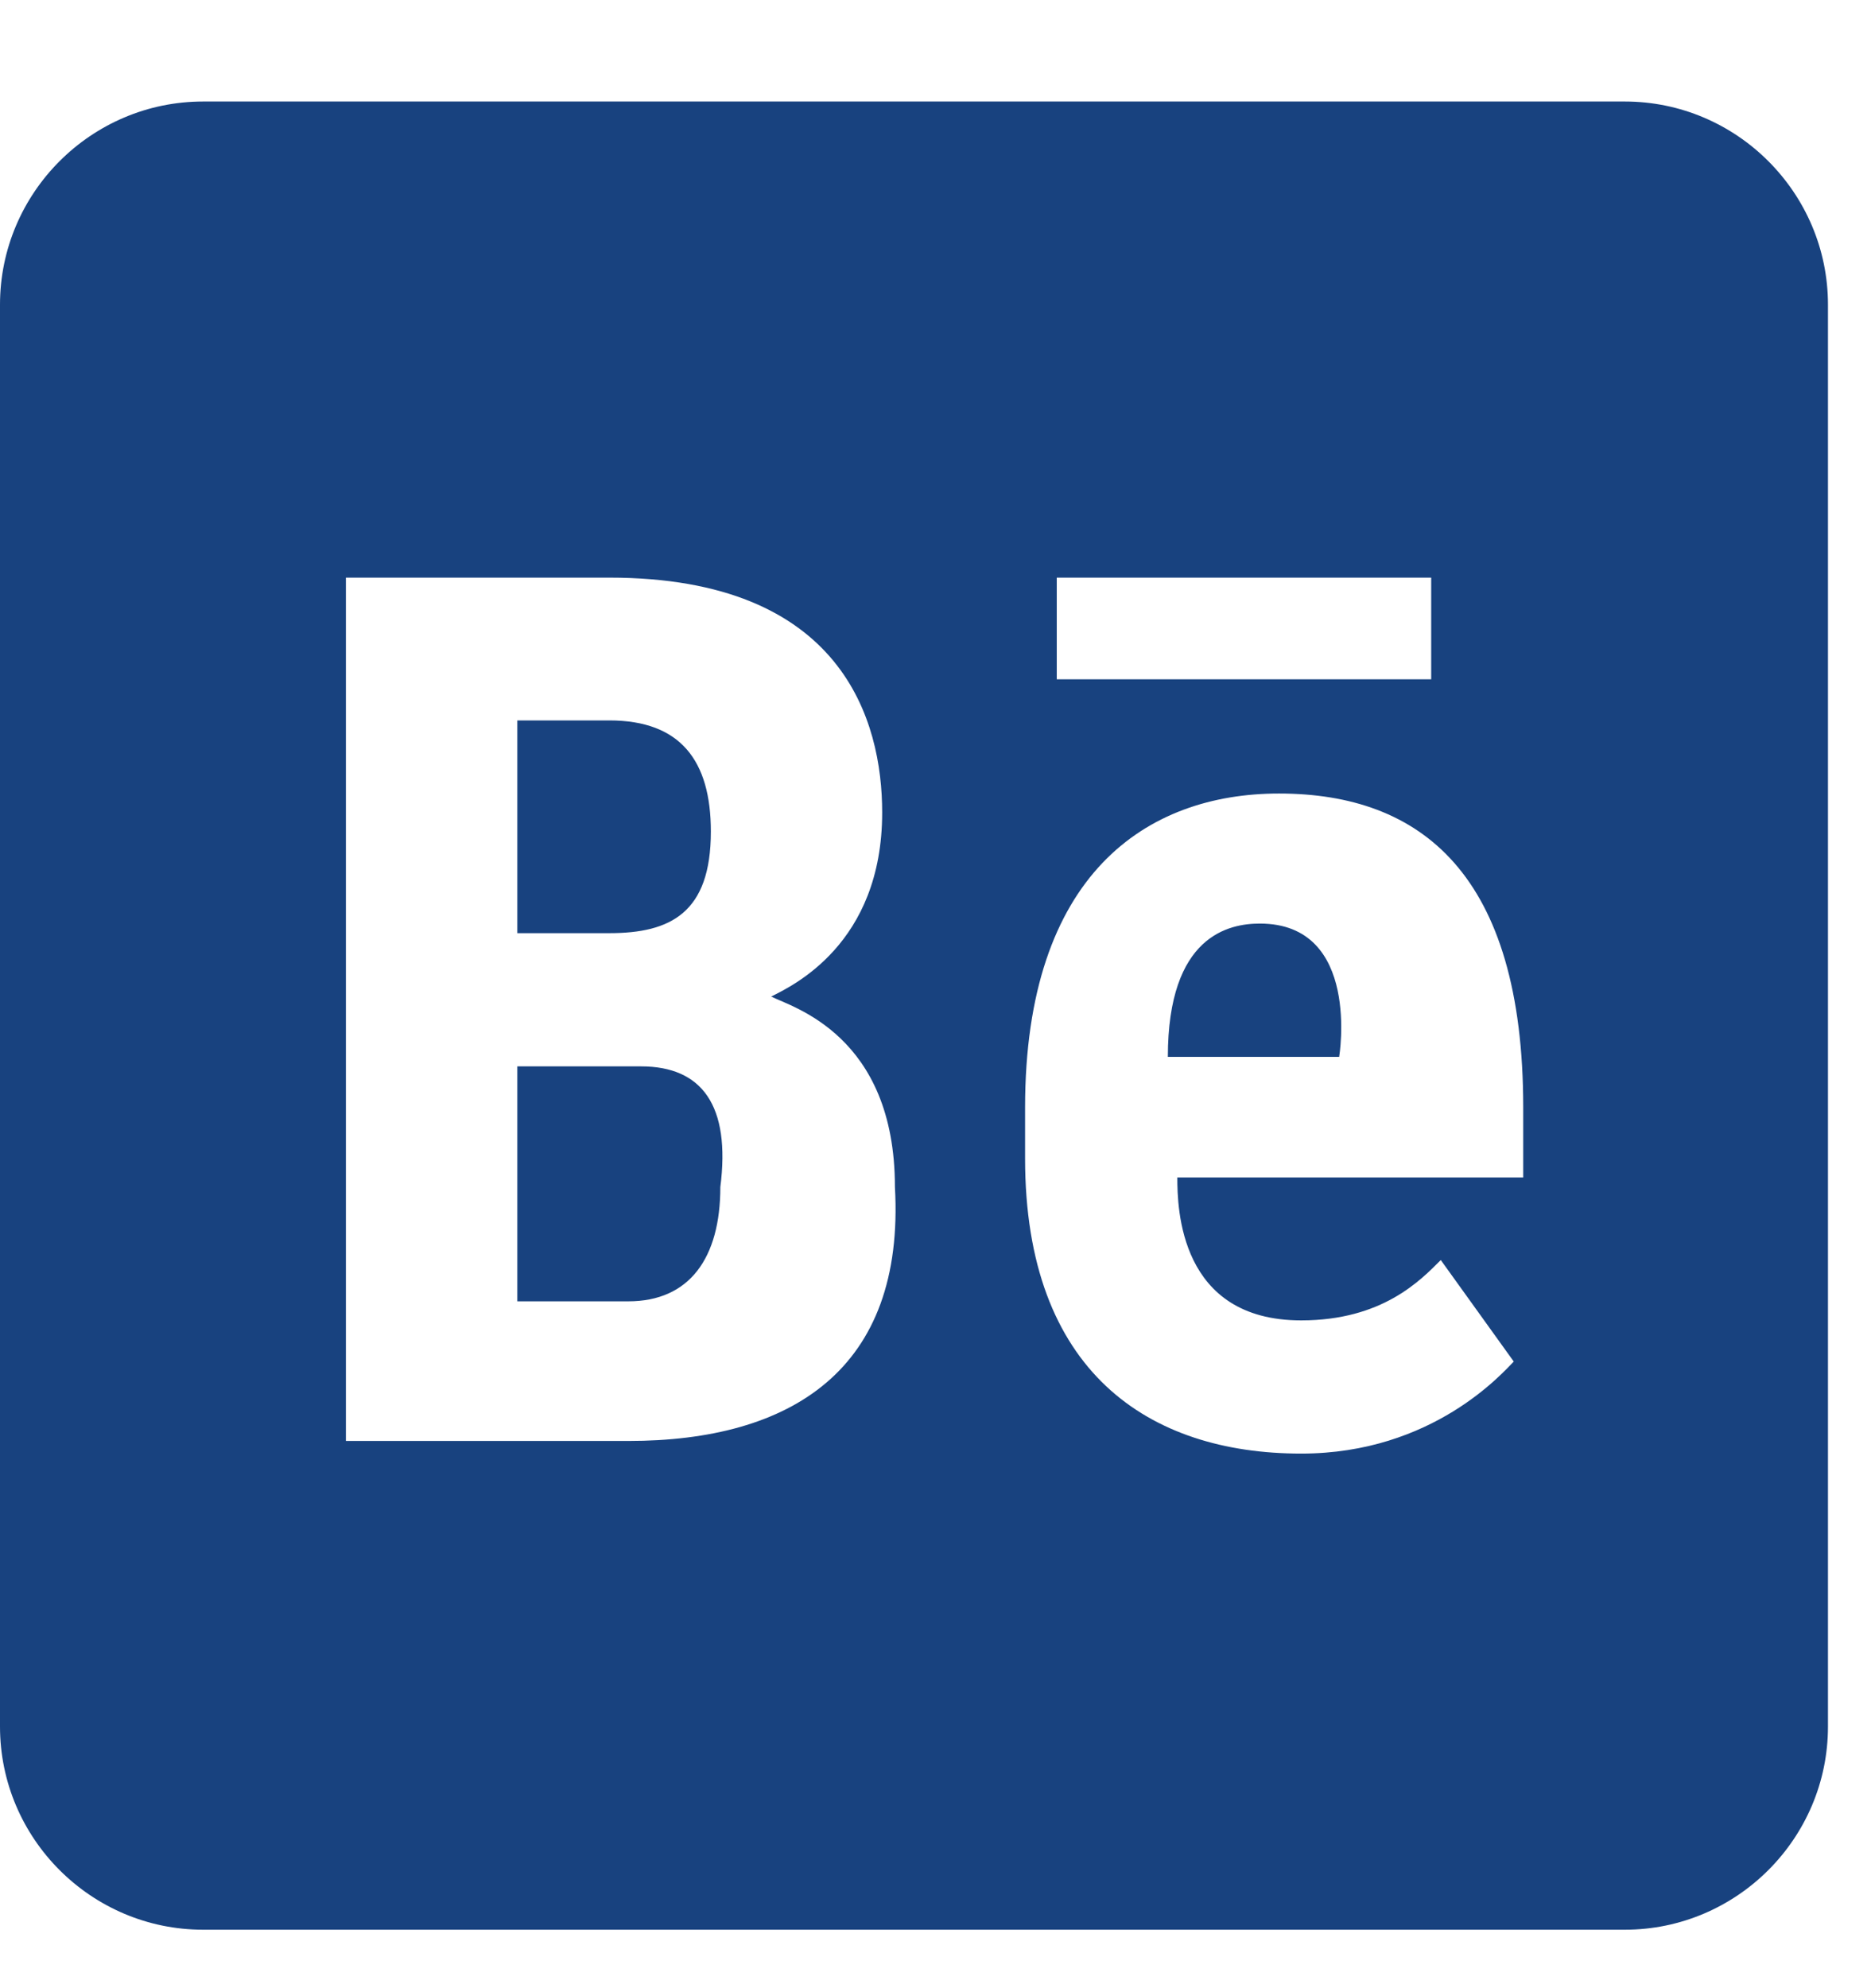<svg width="16" height="17" viewBox="0 0 16 17" fill="none" xmlns="http://www.w3.org/2000/svg">
<path d="M1.737 0.868C0.78 0.868 0 1.649 0 2.605V14.763C0 15.72 0.78 16.5 1.737 16.5H13.895C14.851 16.5 15.632 15.72 15.632 14.763V2.605C15.632 1.649 14.851 0.868 13.895 0.868H1.737ZM2.958 4.939H5.211C7.209 4.939 7.544 6.167 7.544 6.947C7.544 8.077 6.768 8.433 6.595 8.521C6.768 8.61 7.653 8.847 7.653 10.15C7.741 11.713 6.764 12.321 5.373 12.321H2.958V4.939ZM9.037 4.939H12.239V5.808H9.037V4.939ZM4.424 6.16V7.979H5.211C5.733 7.979 6.079 7.806 6.079 7.11C6.079 6.503 5.818 6.16 5.211 6.16H4.424ZM10.937 6.785C12.151 6.785 13.026 7.473 13.026 9.471V10.068H10.068C10.068 10.329 10.085 11.29 11.127 11.29C11.822 11.29 12.148 10.947 12.321 10.774L12.945 11.642C12.857 11.73 12.256 12.429 11.127 12.429C9.824 12.429 8.766 11.73 8.766 9.905V9.471C8.766 7.473 9.807 6.785 10.937 6.785ZM10.774 7.897C10.513 7.897 9.987 7.996 9.987 9.037H11.452C11.452 9.037 11.642 7.897 10.774 7.897ZM4.424 9.118V11.127H5.373C5.896 11.127 6.16 10.757 6.16 10.15C6.249 9.454 6.004 9.118 5.482 9.118H4.424Z" fill="#18427F"/>
</svg>

